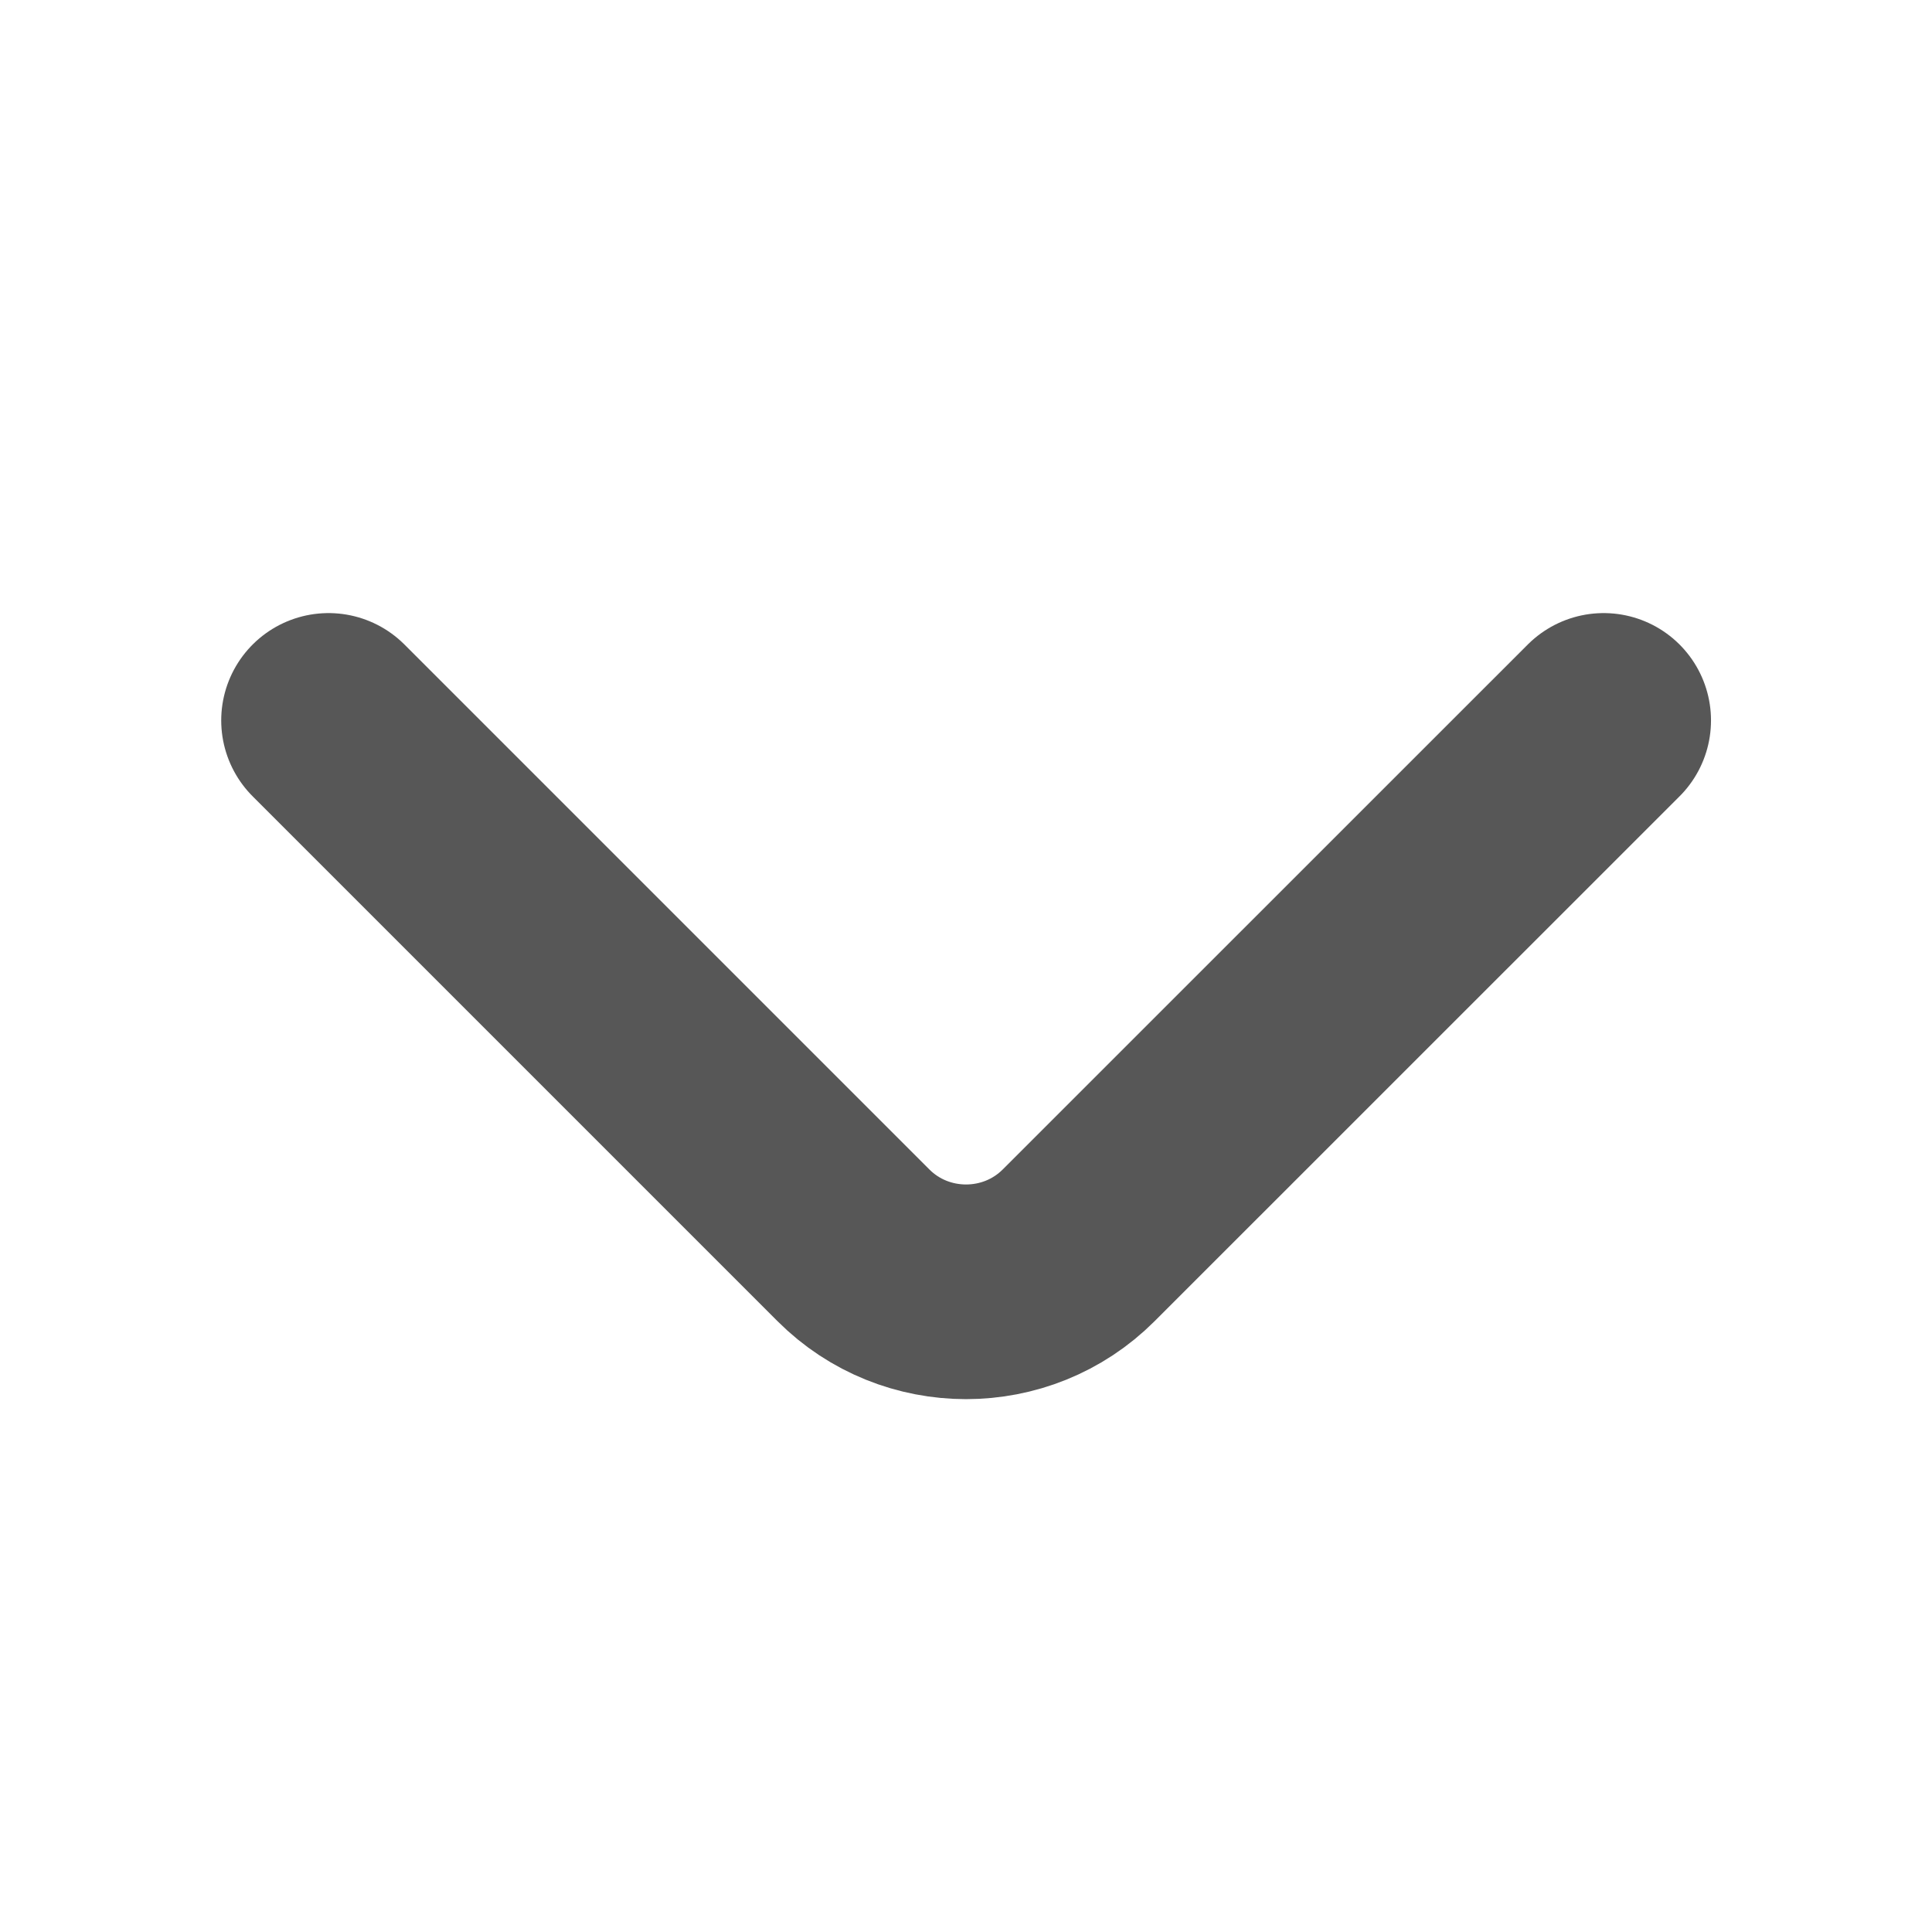 <svg width="18" height="18" viewBox="0 0 18 18" fill="none" xmlns="http://www.w3.org/2000/svg">
<path d="M14.941 6.712L10.05 11.602C9.473 12.18 8.528 12.18 7.951 11.602L3.061 6.712" stroke="#575757" stroke-width="2" stroke-miterlimit="10" stroke-linecap="round" stroke-linejoin="round"/>
</svg>
